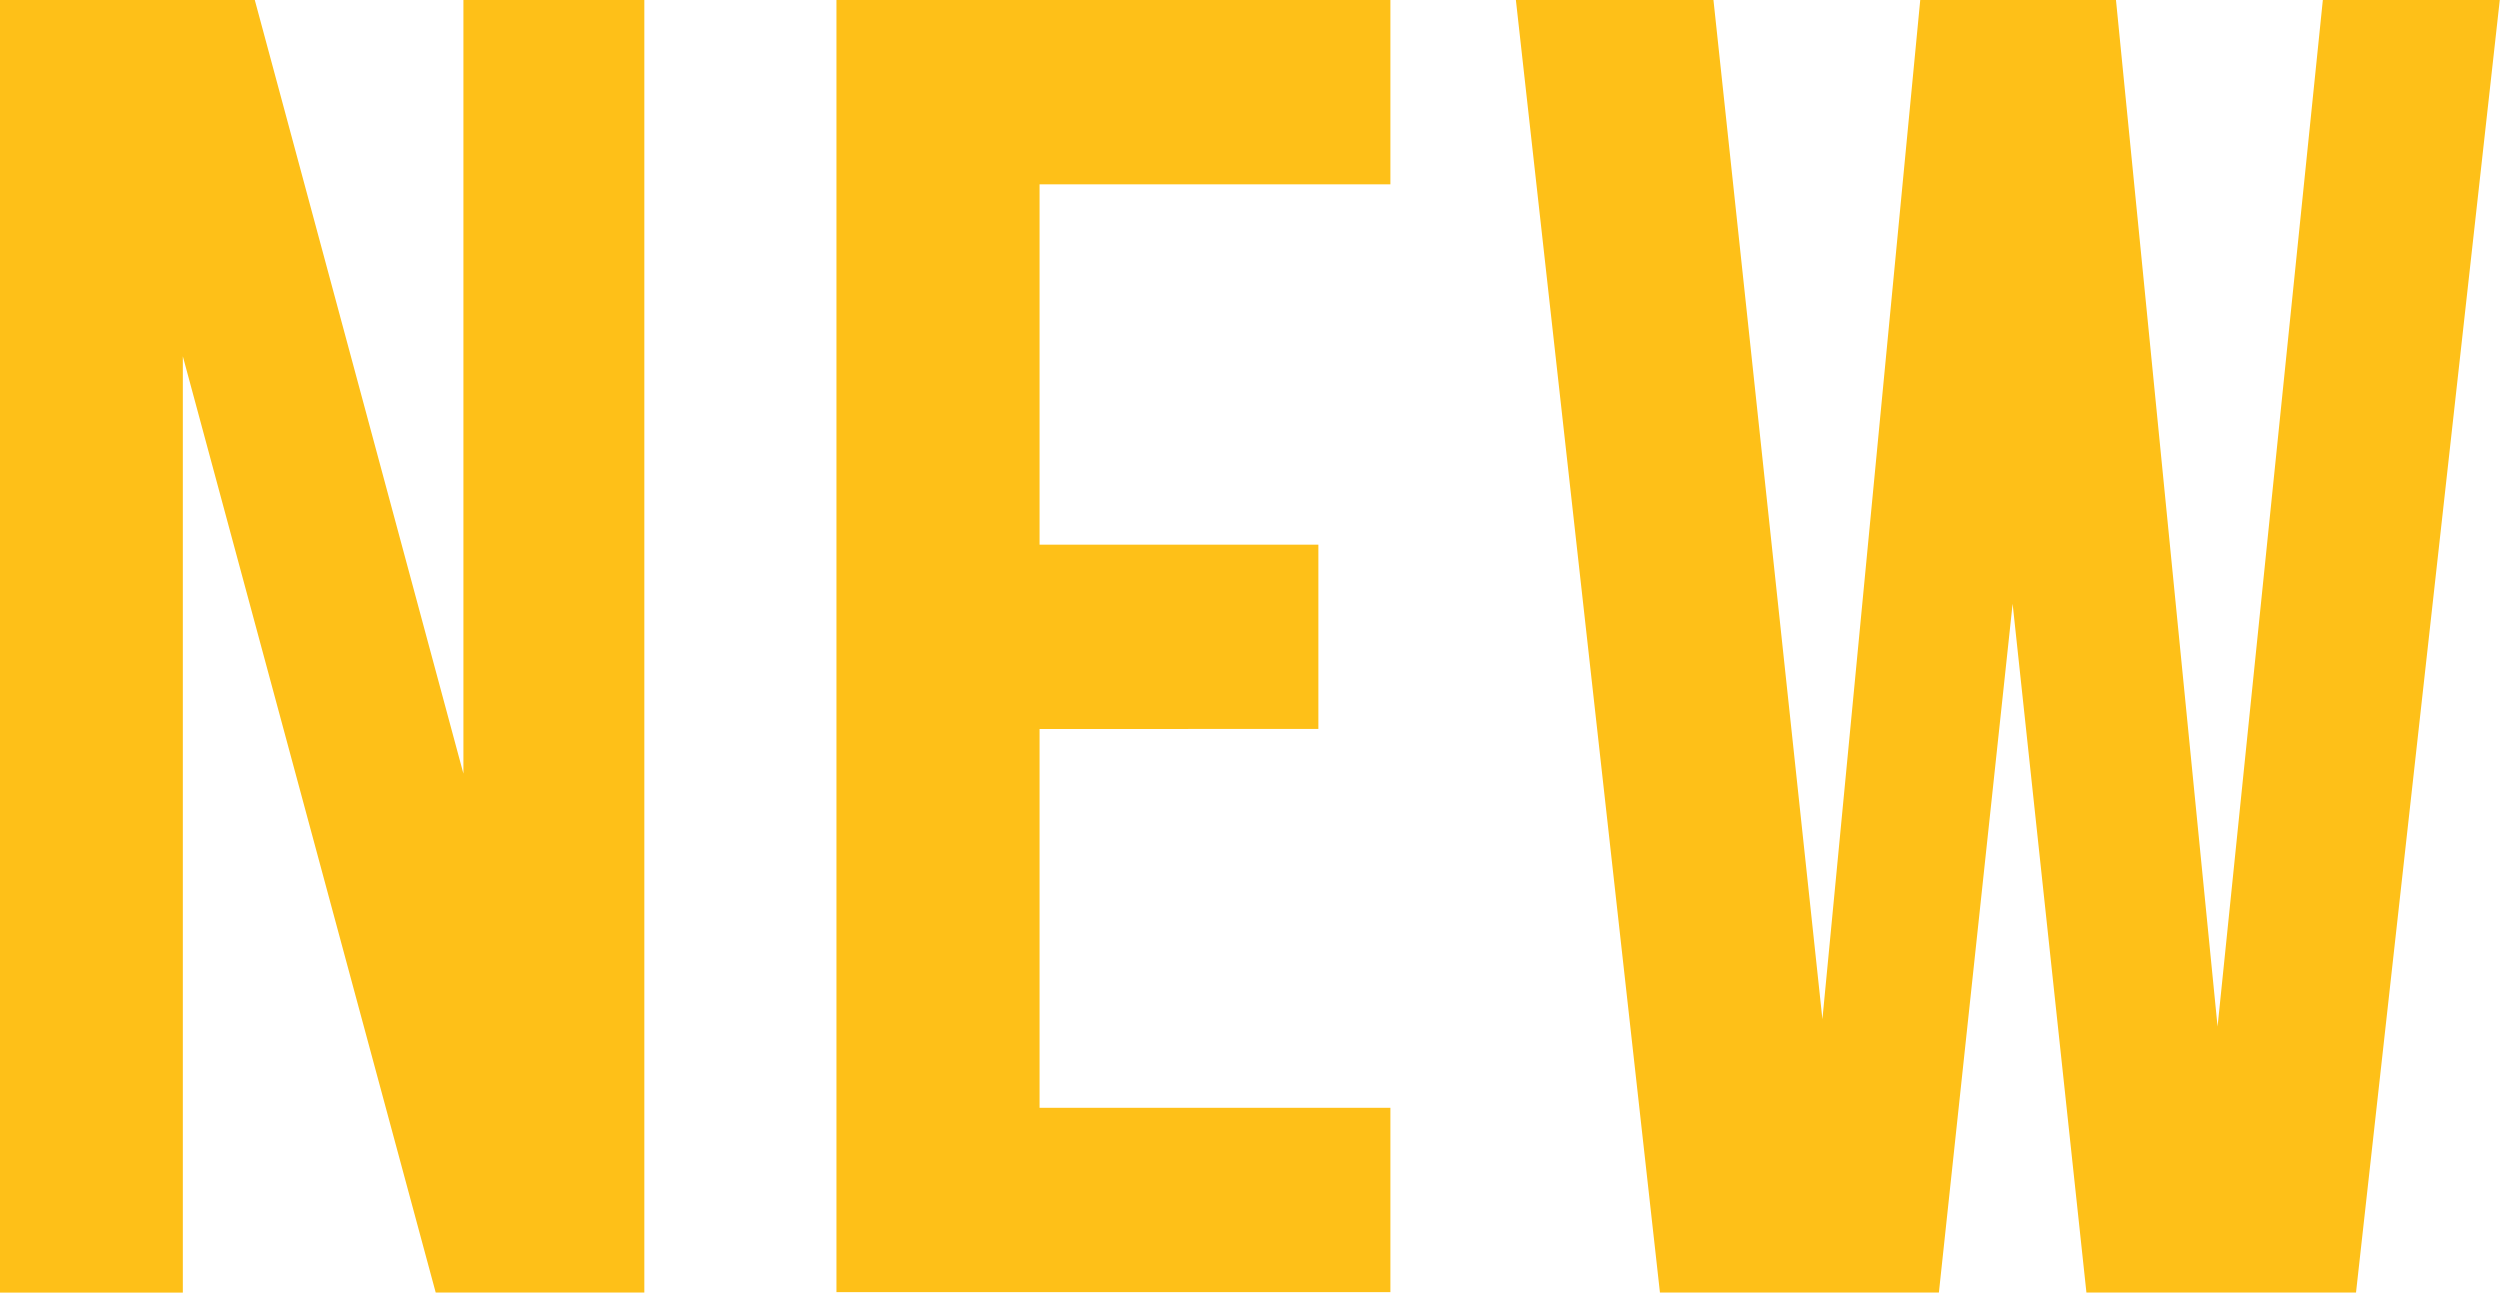 <svg id="Layer_1" data-name="Layer 1" xmlns="http://www.w3.org/2000/svg" viewBox="0 0 339.11 175.32"><defs><style>.cls-1{fill:#fec018;}</style></defs><title>new</title><path class="cls-1" d="M111.06,198.66v127H86.26V150.33h34.56l28.3,104.94V150.33h24.54V325.65h-28.3Z" transform="translate(-86.26 -150.33)"/><path class="cls-1" d="M227.27,224.21h37.82v25H227.27V300.6h47.59v25H199.72V150.33h75.14v25H227.27v48.84Z" transform="translate(-86.26 -150.33)"/><path class="cls-1" d="M359.26,232.23l-10,93.42H311.42L291.88,150.33h26.8l14.78,138.25,13.27-138.25h26.55l13.78,139.25,14.28-139.25h24L405.84,325.65H369.27Z" transform="translate(-86.26 -150.33)"/></svg>